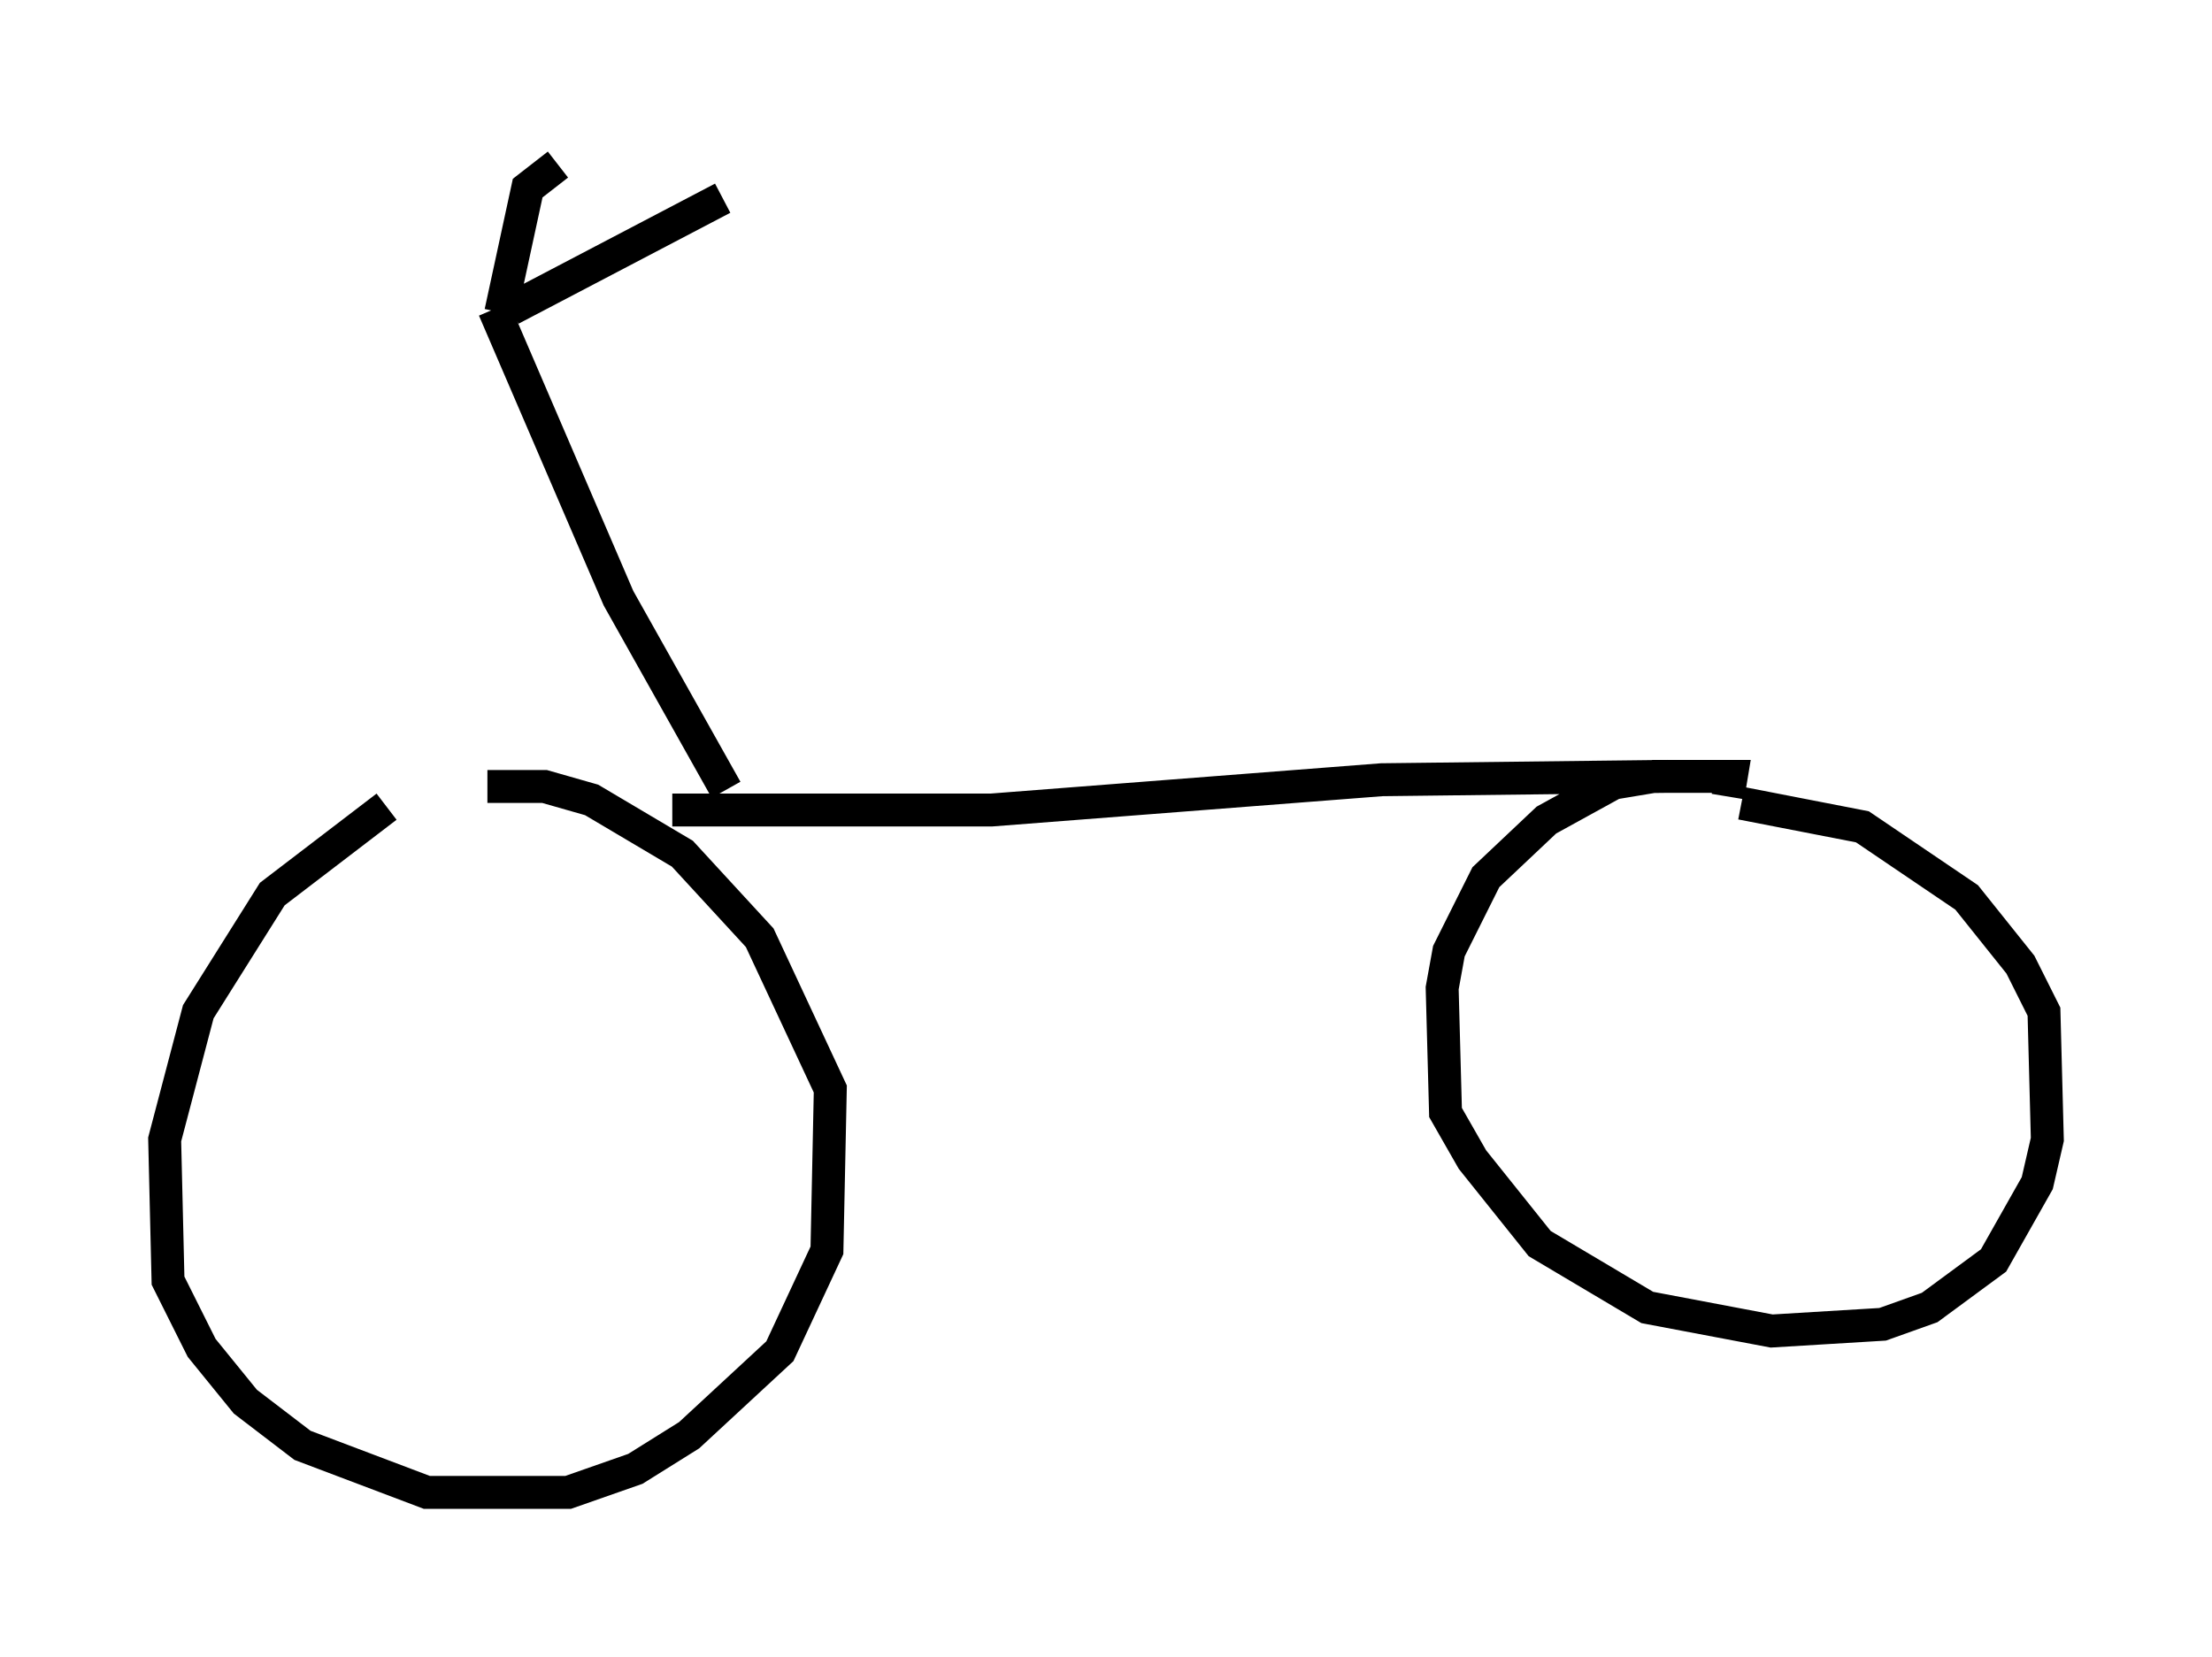 <?xml version="1.0" encoding="utf-8" ?>
<svg baseProfile="full" height="50.323" version="1.1" width="67.167" xmlns="http://www.w3.org/2000/svg" xmlns:ev="http://www.w3.org/2001/xml-events" xmlns:xlink="http://www.w3.org/1999/xlink"><defs /><rect fill="white" height="50.323" width="67.167" x="0" y="0" /><path d="M13.473, 24.294 m-1.735, 0.204 l-3.471, 2.654 -2.246, 3.573 l-1.021, 3.879 0.102, 4.288 l1.021, 2.042 1.327, 1.633 l1.735, 1.327 3.777, 1.429 l4.288, 0.0 2.042, -0.715 l1.633, -1.021 2.756, -2.552 l1.429, -3.063 0.102, -4.9 l-2.144, -4.594 -2.348, -2.552 l-2.756, -1.633 -1.429, -0.408 l-1.735, 0.0 m37.669, 0.306 l0.102, -0.613 -2.348, 0.0 l-1.225, 0.204 -2.042, 1.123 l-1.838, 1.735 -1.123, 2.246 l-0.204, 1.123 0.102, 3.777 l0.817, 1.429 2.042, 2.552 l3.267, 1.94 3.777, 0.715 l3.369, -0.204 1.429, -0.51 l1.94, -1.429 1.327, -2.348 l0.306, -1.327 -0.102, -3.879 l-0.715, -1.429 -1.633, -2.042 l-3.165, -2.144 -3.675, -0.715 m-32.463, 0.204 l9.698, 0.0 11.842, -0.919 l8.677, -0.102 m-28.584, 0.408 l-3.267, -5.819 -3.777, -8.779 m0.51, 0.0 l6.431, -3.369 m-5.002, -1.021 l-0.919, 0.715 -0.817, 3.777 m8.065, 24.909 " fill="none" stroke="black" stroke-width="1" /></svg>